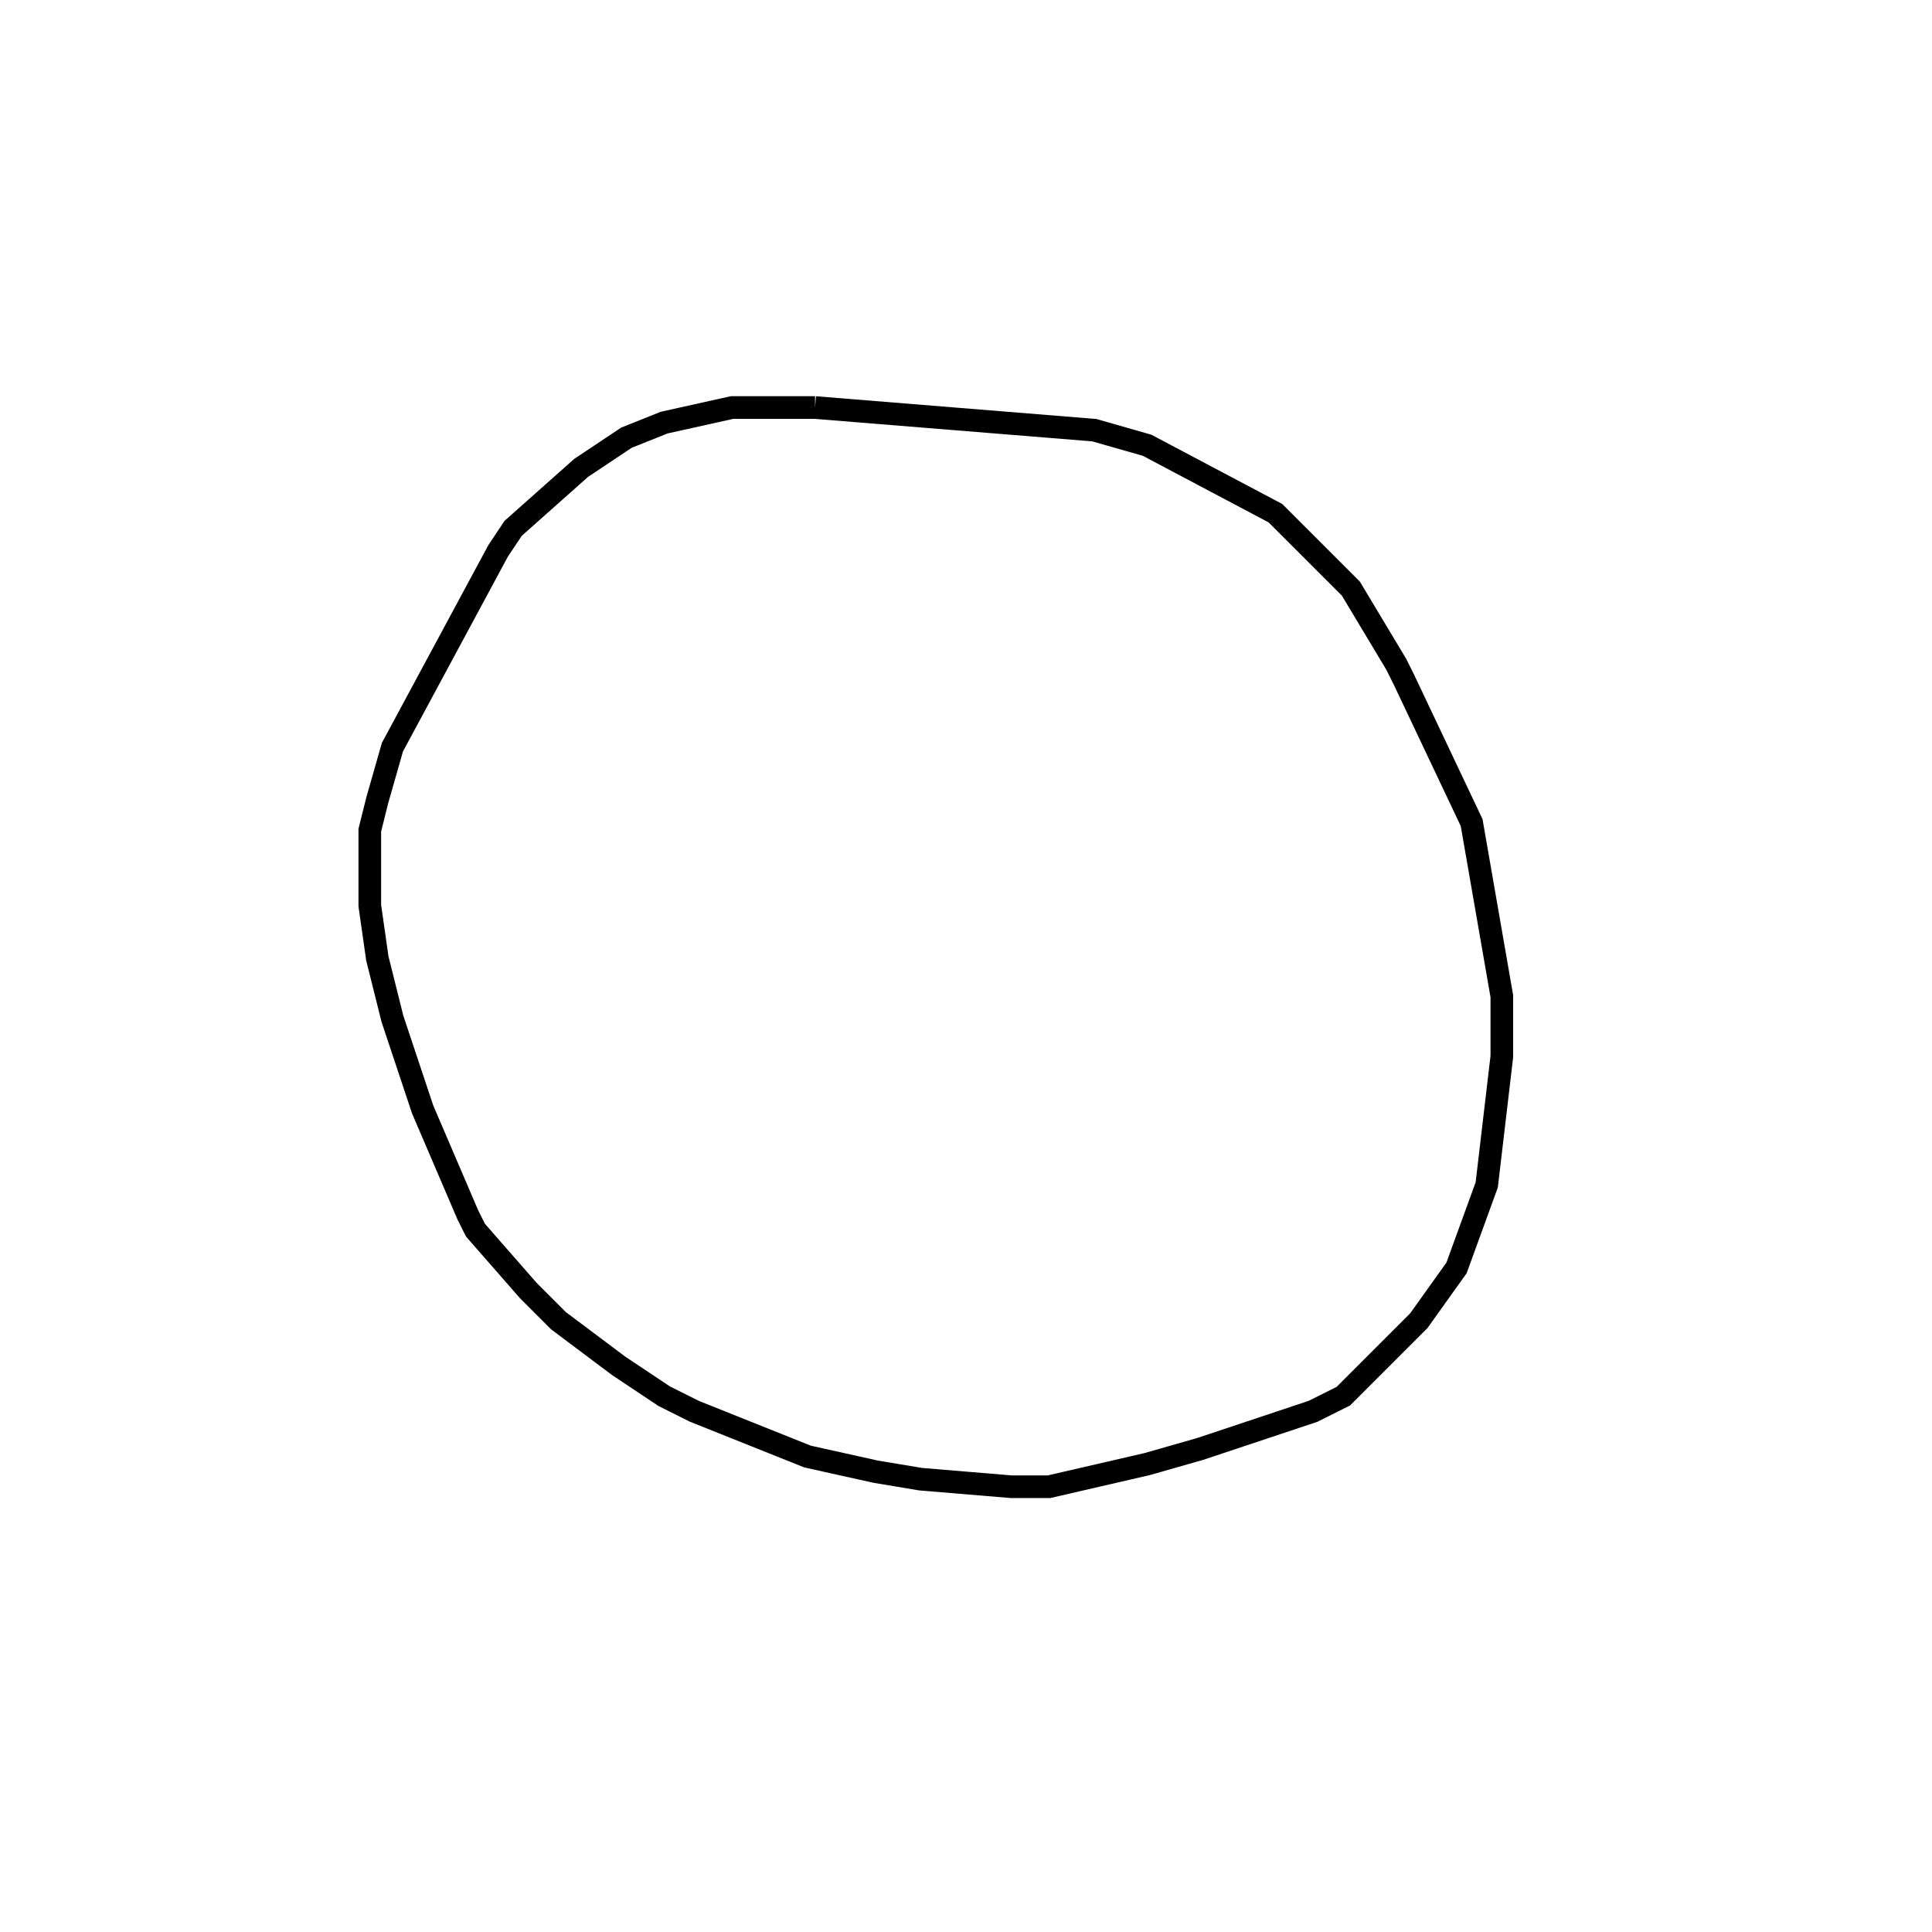 <svg width="256" height="256" xmlns="http://www.w3.org/2000/svg" fill-opacity="0" stroke="black" stroke-width="3" ><path d="M108 54 145 57 152 59 169 68 179 78 185 88 186 90 195 109 199 132 199 140 197 157 193 168 188 175 178 185 174 187 159 192 152 194 139 197 134 197 122 196 116 195 107 193 92 187 88 185 82 181 74 175 70 171 63 163 62 161 56 147 52 135 50 127 49 120 49 110 50 106 52 99 66 73 68 70 77 62 83 58 88 56 97 54 108 54 "/></svg>